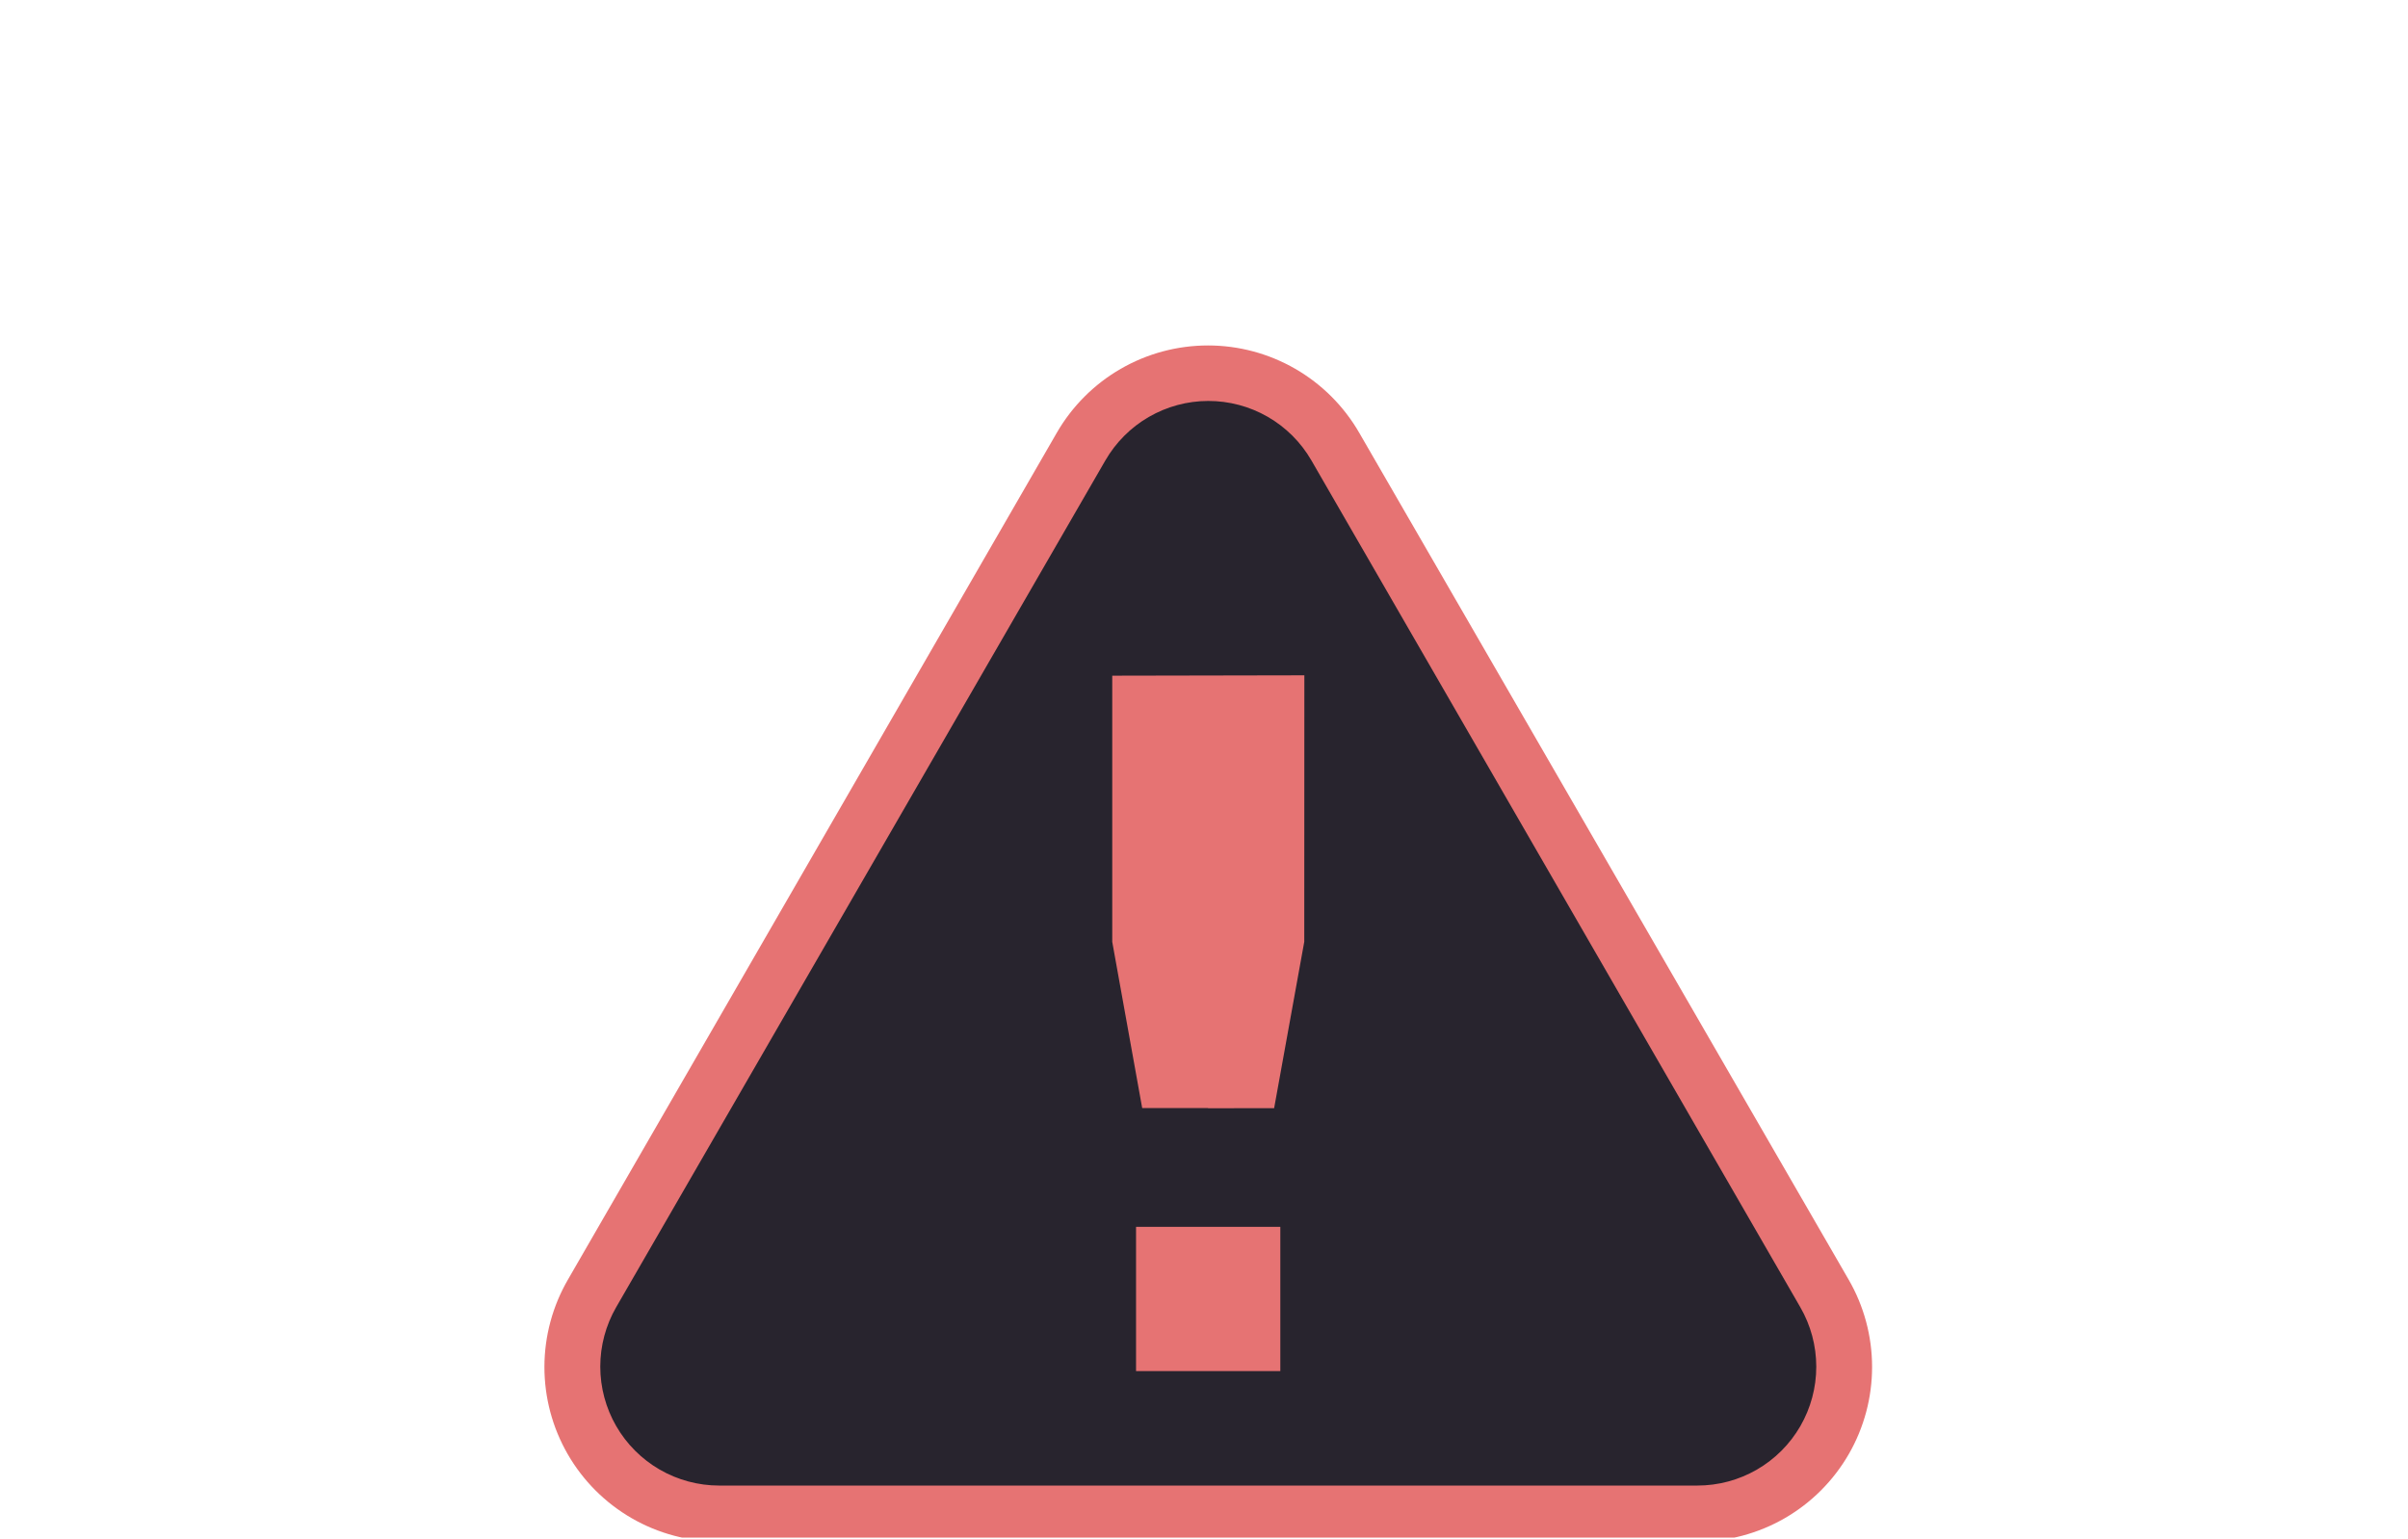 <svg xmlns="http://www.w3.org/2000/svg" width="230" height="147" viewBox="0 0 230 147" fill="none">
  <g clip-path="url(#clip0_2938_1404)">
    <path d="M127.55 42.67L174.257 123.578C175.486 125.71 176.133 128.127 176.132 130.587C176.132 133.047 175.484 135.464 174.253 137.594C173.023 139.725 171.254 141.494 169.123 142.724C166.992 143.954 164.575 144.602 162.115 144.603H68.693C66.233 144.602 63.816 143.954 61.685 142.724C59.555 141.494 57.785 139.725 56.555 137.594C55.324 135.464 54.676 133.047 54.676 130.587C54.675 128.127 55.322 125.71 56.551 123.578L103.267 42.67C104.497 40.538 106.267 38.768 108.398 37.538C110.53 36.307 112.947 35.659 115.408 35.659C117.87 35.659 120.287 36.307 122.419 37.538C124.55 38.768 126.32 40.538 127.55 42.67Z" fill="#28242E"/>
    <path d="M162.116 147.26H68.694C65.762 147.265 62.88 146.496 60.34 145.031C57.8 143.566 55.691 141.456 54.227 138.916C52.763 136.375 51.995 133.494 52 130.561C52.006 127.629 52.785 124.75 54.259 122.215L100.939 41.342C102.402 38.806 104.507 36.7 107.043 35.235C109.578 33.771 112.455 33 115.383 33C118.311 33 121.187 33.771 123.723 35.235C126.258 36.7 128.364 38.806 129.827 41.342L176.56 122.215C178.032 124.751 178.808 127.63 178.812 130.562C178.816 133.494 178.047 136.376 176.582 138.915C175.117 141.455 173.008 143.564 170.469 145.029C167.929 146.494 165.048 147.264 162.116 147.26ZM105.57 43.999L58.855 124.872C57.859 126.599 57.335 128.558 57.335 130.552C57.336 132.545 57.861 134.504 58.858 136.231C59.855 137.957 61.289 139.391 63.015 140.388C64.742 141.385 66.7 141.91 68.694 141.911H162.116C164.111 141.913 166.071 141.389 167.799 140.393C169.527 139.397 170.962 137.962 171.96 136.235C172.957 134.507 173.482 132.548 173.481 130.553C173.48 128.558 172.954 126.599 171.955 124.872L125.248 43.964C124.248 42.239 122.811 40.807 121.082 39.813C119.353 38.819 117.393 38.298 115.399 38.302C113.405 38.305 111.447 38.834 109.722 39.834C107.996 40.834 106.565 42.27 105.57 43.999Z" fill="#E67373"/>
    <path d="M106.236 64.546V89.972L109.097 105.851H115.393V105.868L121.699 105.859L124.577 89.963L124.586 64.511L106.236 64.546Z" fill="#E67373"/>
    <path d="M122.29 117.196H108.51V130.976H122.29V117.196Z" fill="#E67373"/>
  </g>
  <defs>
    <clipPath id="clip0_2938_1404">
      <rect width="230" height="146" fill="white" transform="translate(0 0.883)"/>
    </clipPath>
  </defs>
</svg>